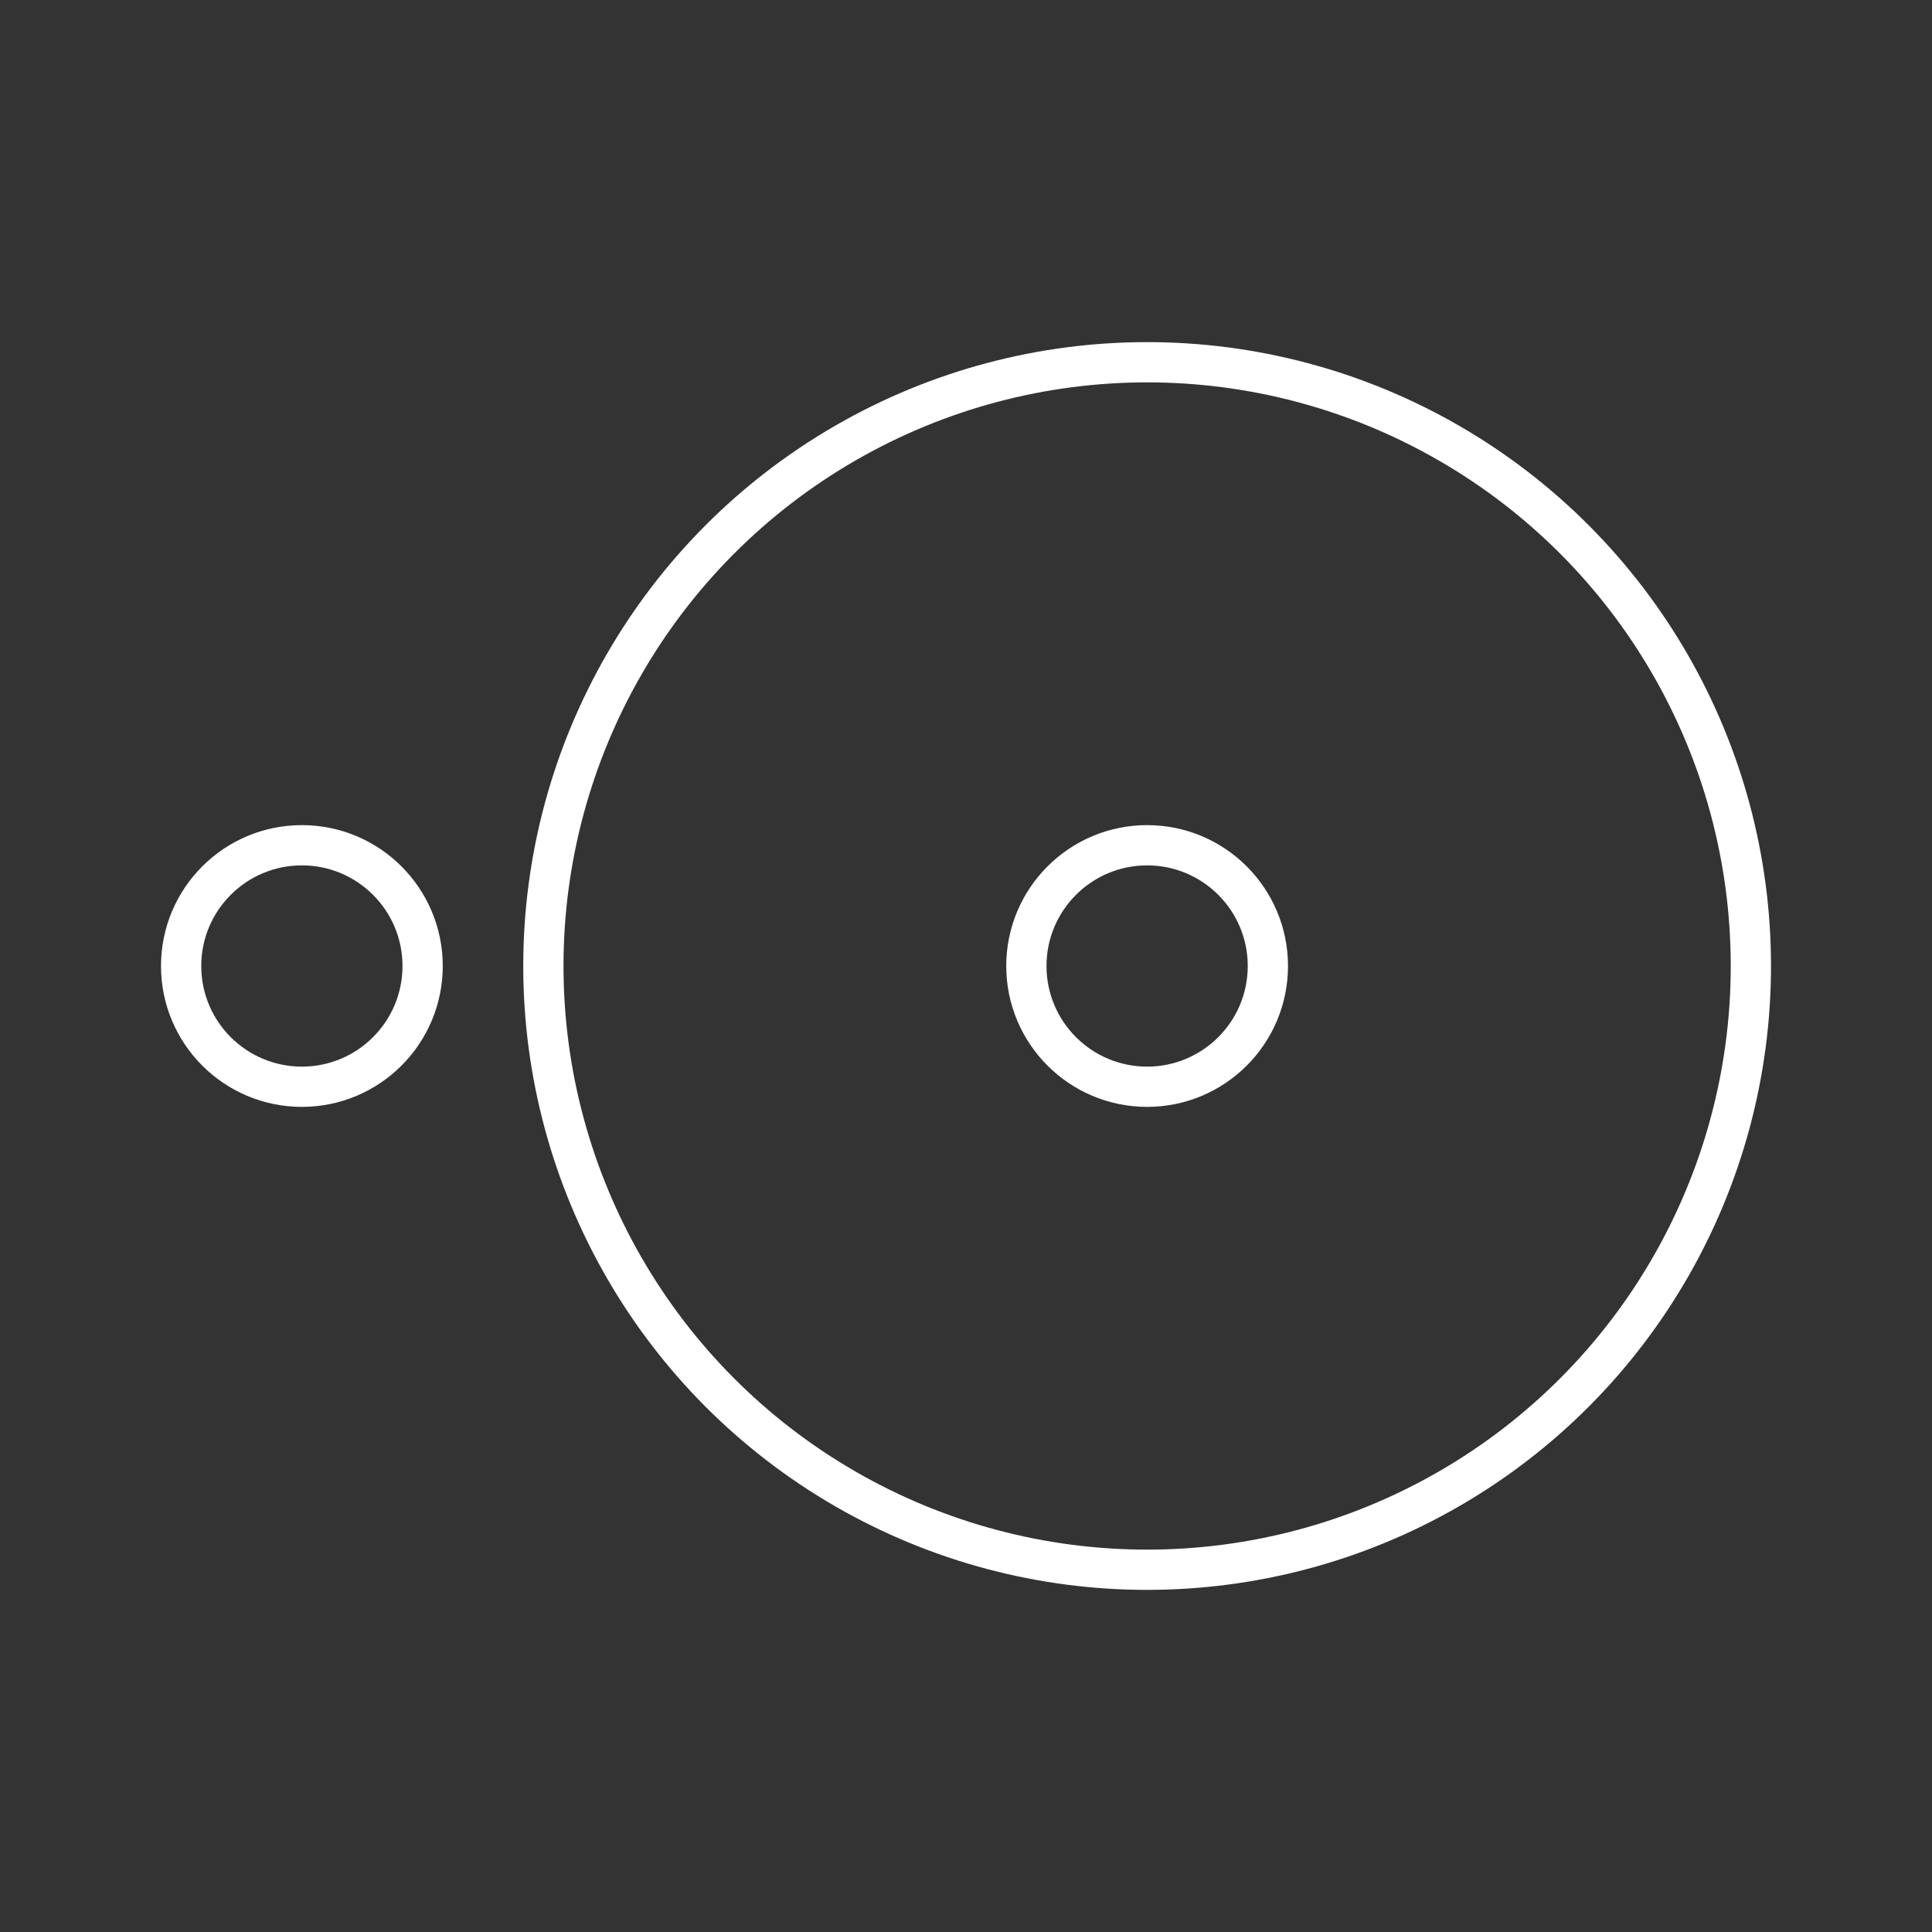 <?xml version="1.0" encoding="UTF-8"?><svg id="a" xmlns="http://www.w3.org/2000/svg" viewBox="0 0 48 48"><rect x="0" y="0" width="48" height="48" fill="#333333" stroke="none"/><defs><style>.b{fill:none;stroke:#fff;stroke-linecap:round;stroke-linejoin:round;}</style></defs><circle class="b" cx="28.5" cy="24" r="15"/><circle class="b" cx="28.5" cy="24" r="3"/><circle class="b" cx="7.5" cy="24" r="3"/></svg>